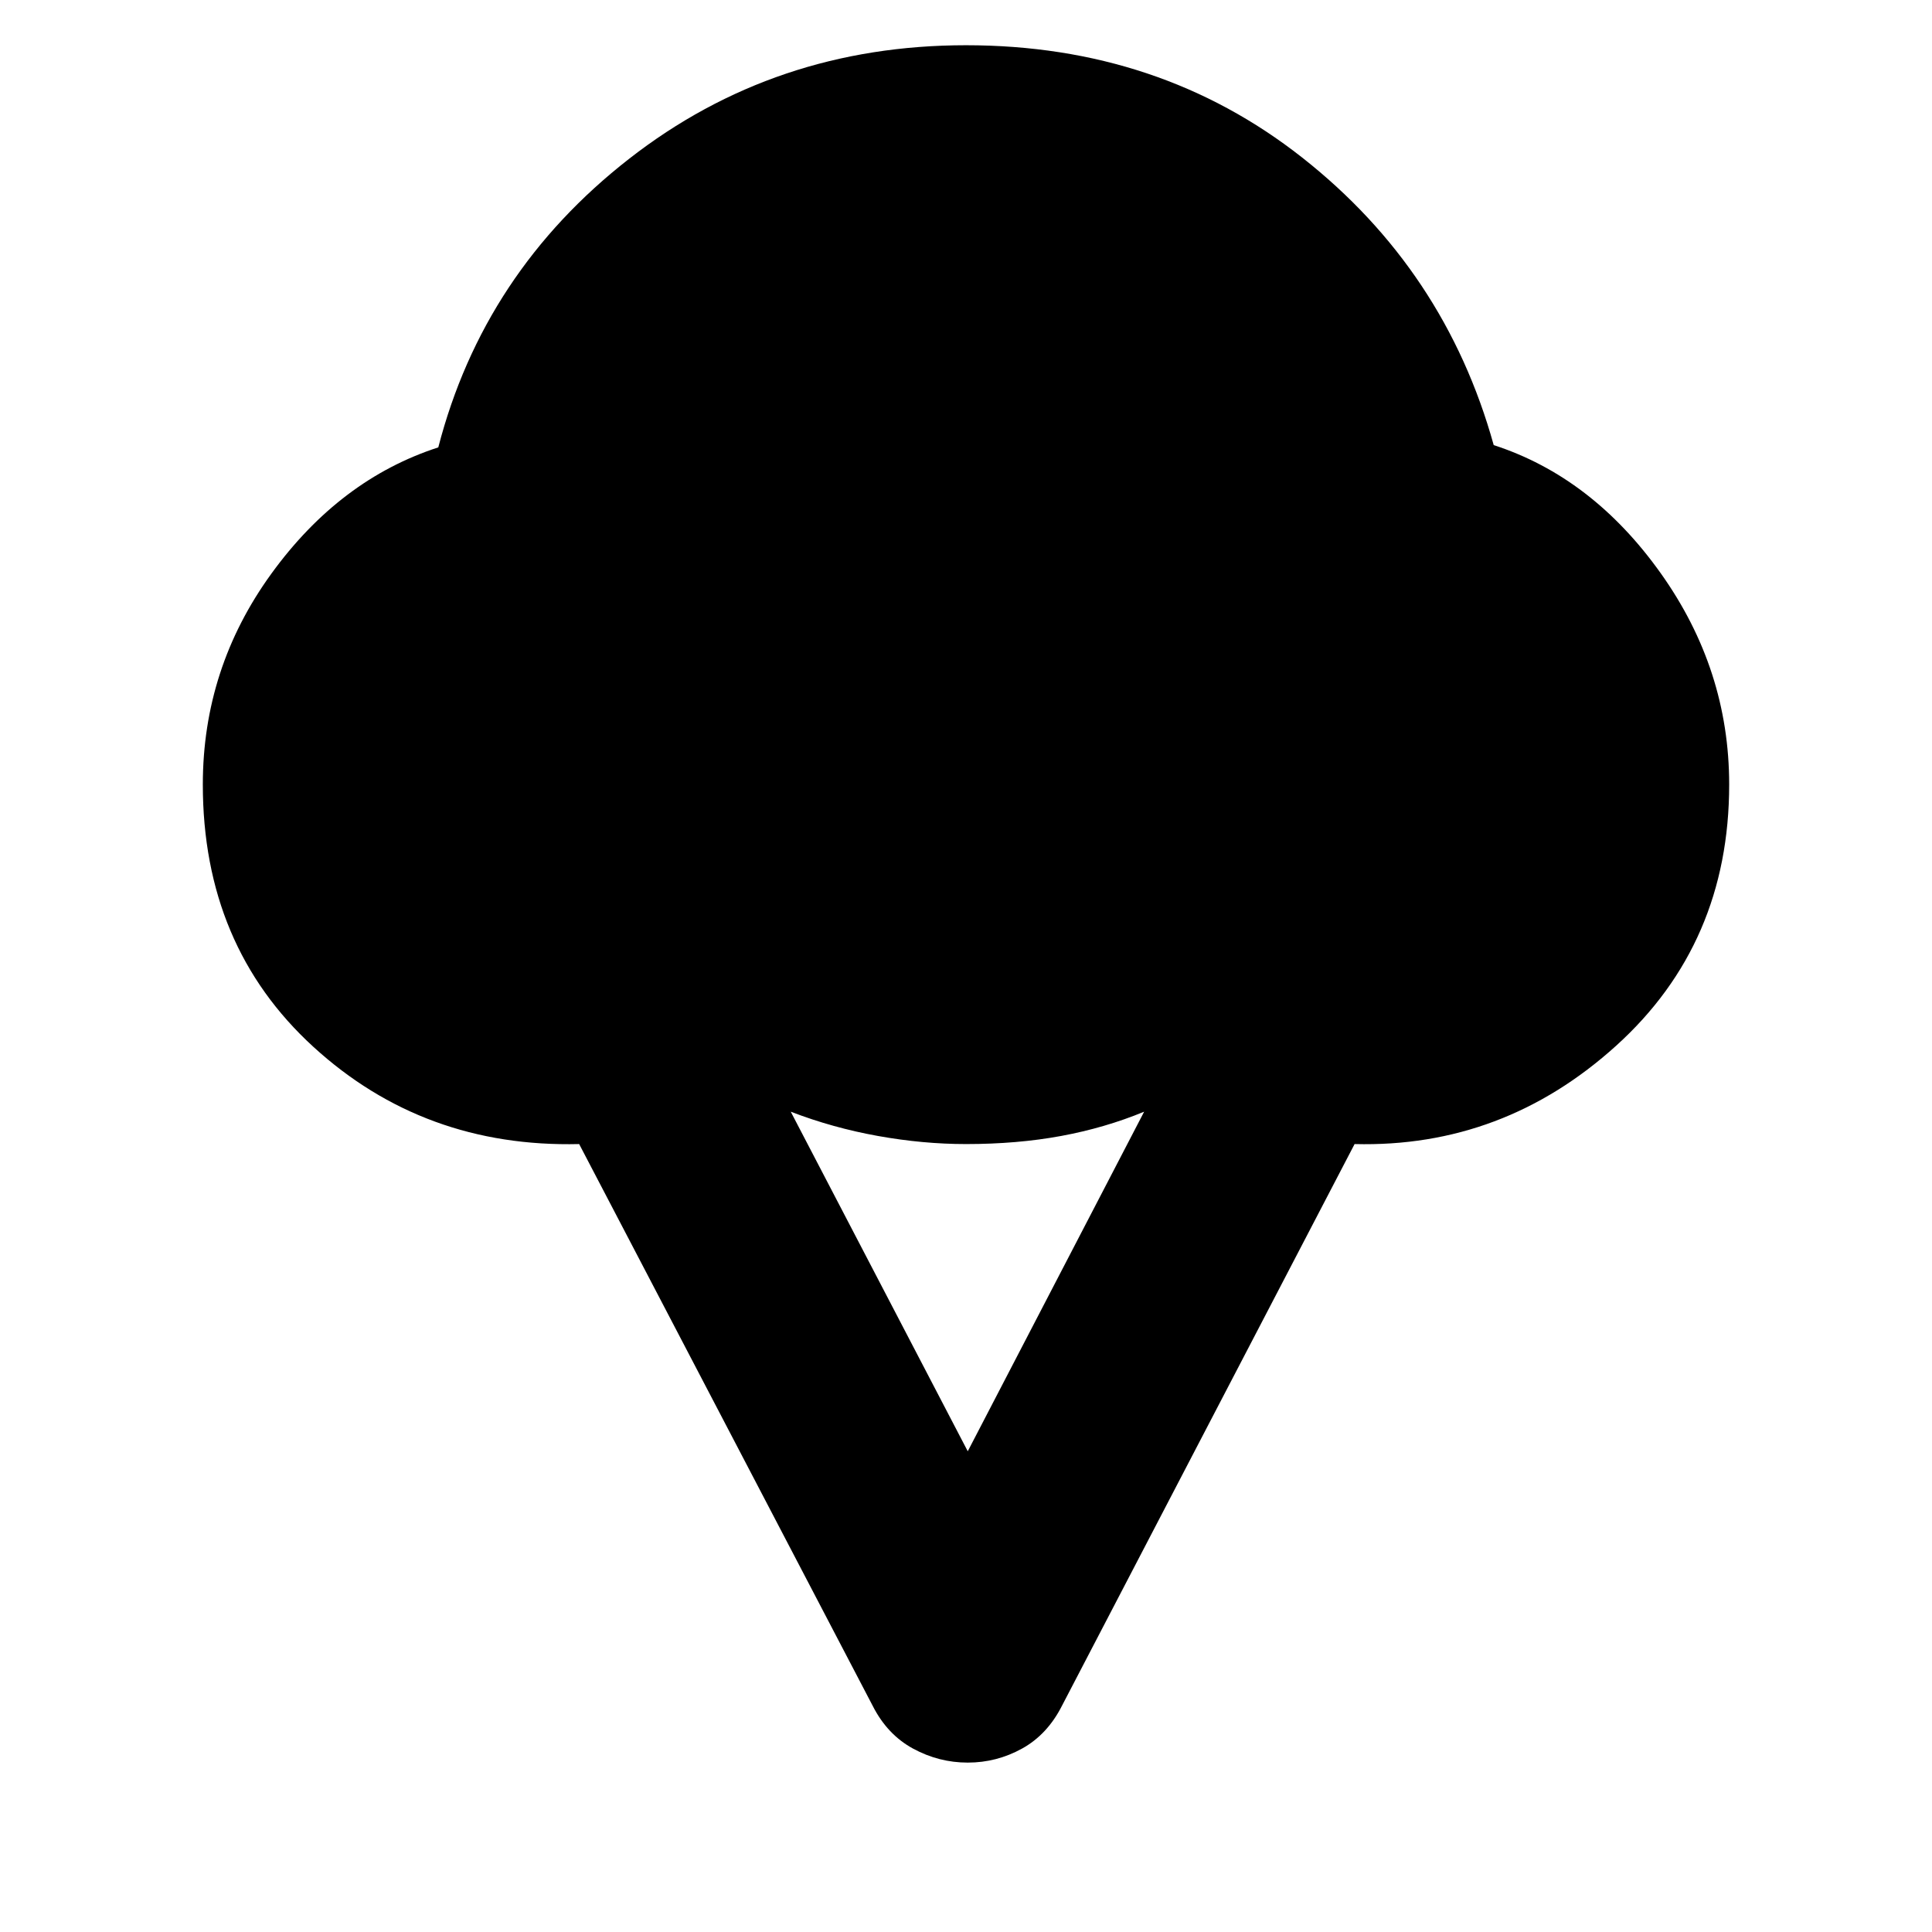 <svg xmlns="http://www.w3.org/2000/svg" height="24" viewBox="0 -960 960 960" width="24"><path d="M100.782-570.174q0-57.783 34.022-104.718 34.022-46.936 82.978-62.805 22.522-87.043 94.87-143.434Q385-937.523 480-937.523q96.13 0 167.065 55.826t95.153 142.869q48.956 15.87 82.978 63.653 34.022 47.783 34.022 105.001 0 78.956-56.109 129.739-56.108 50.783-130.022 48.914L527.74-112.522q-7.261 14.392-19.87 21.37-12.609 6.978-27 6.978-14.392 0-27.218-6.978t-20.087-21.37L287.782-391.521q-77.217 1.869-132.109-48.349-54.891-50.217-54.891-130.304ZM480.87-238.871l87.651-168.737q-19.478 8.043-41.261 12.065-21.782 4.022-47.26 4.022-21.348 0-43.76-4.022-22.413-4.022-43.326-12.065l87.956 168.737Z"/></svg>